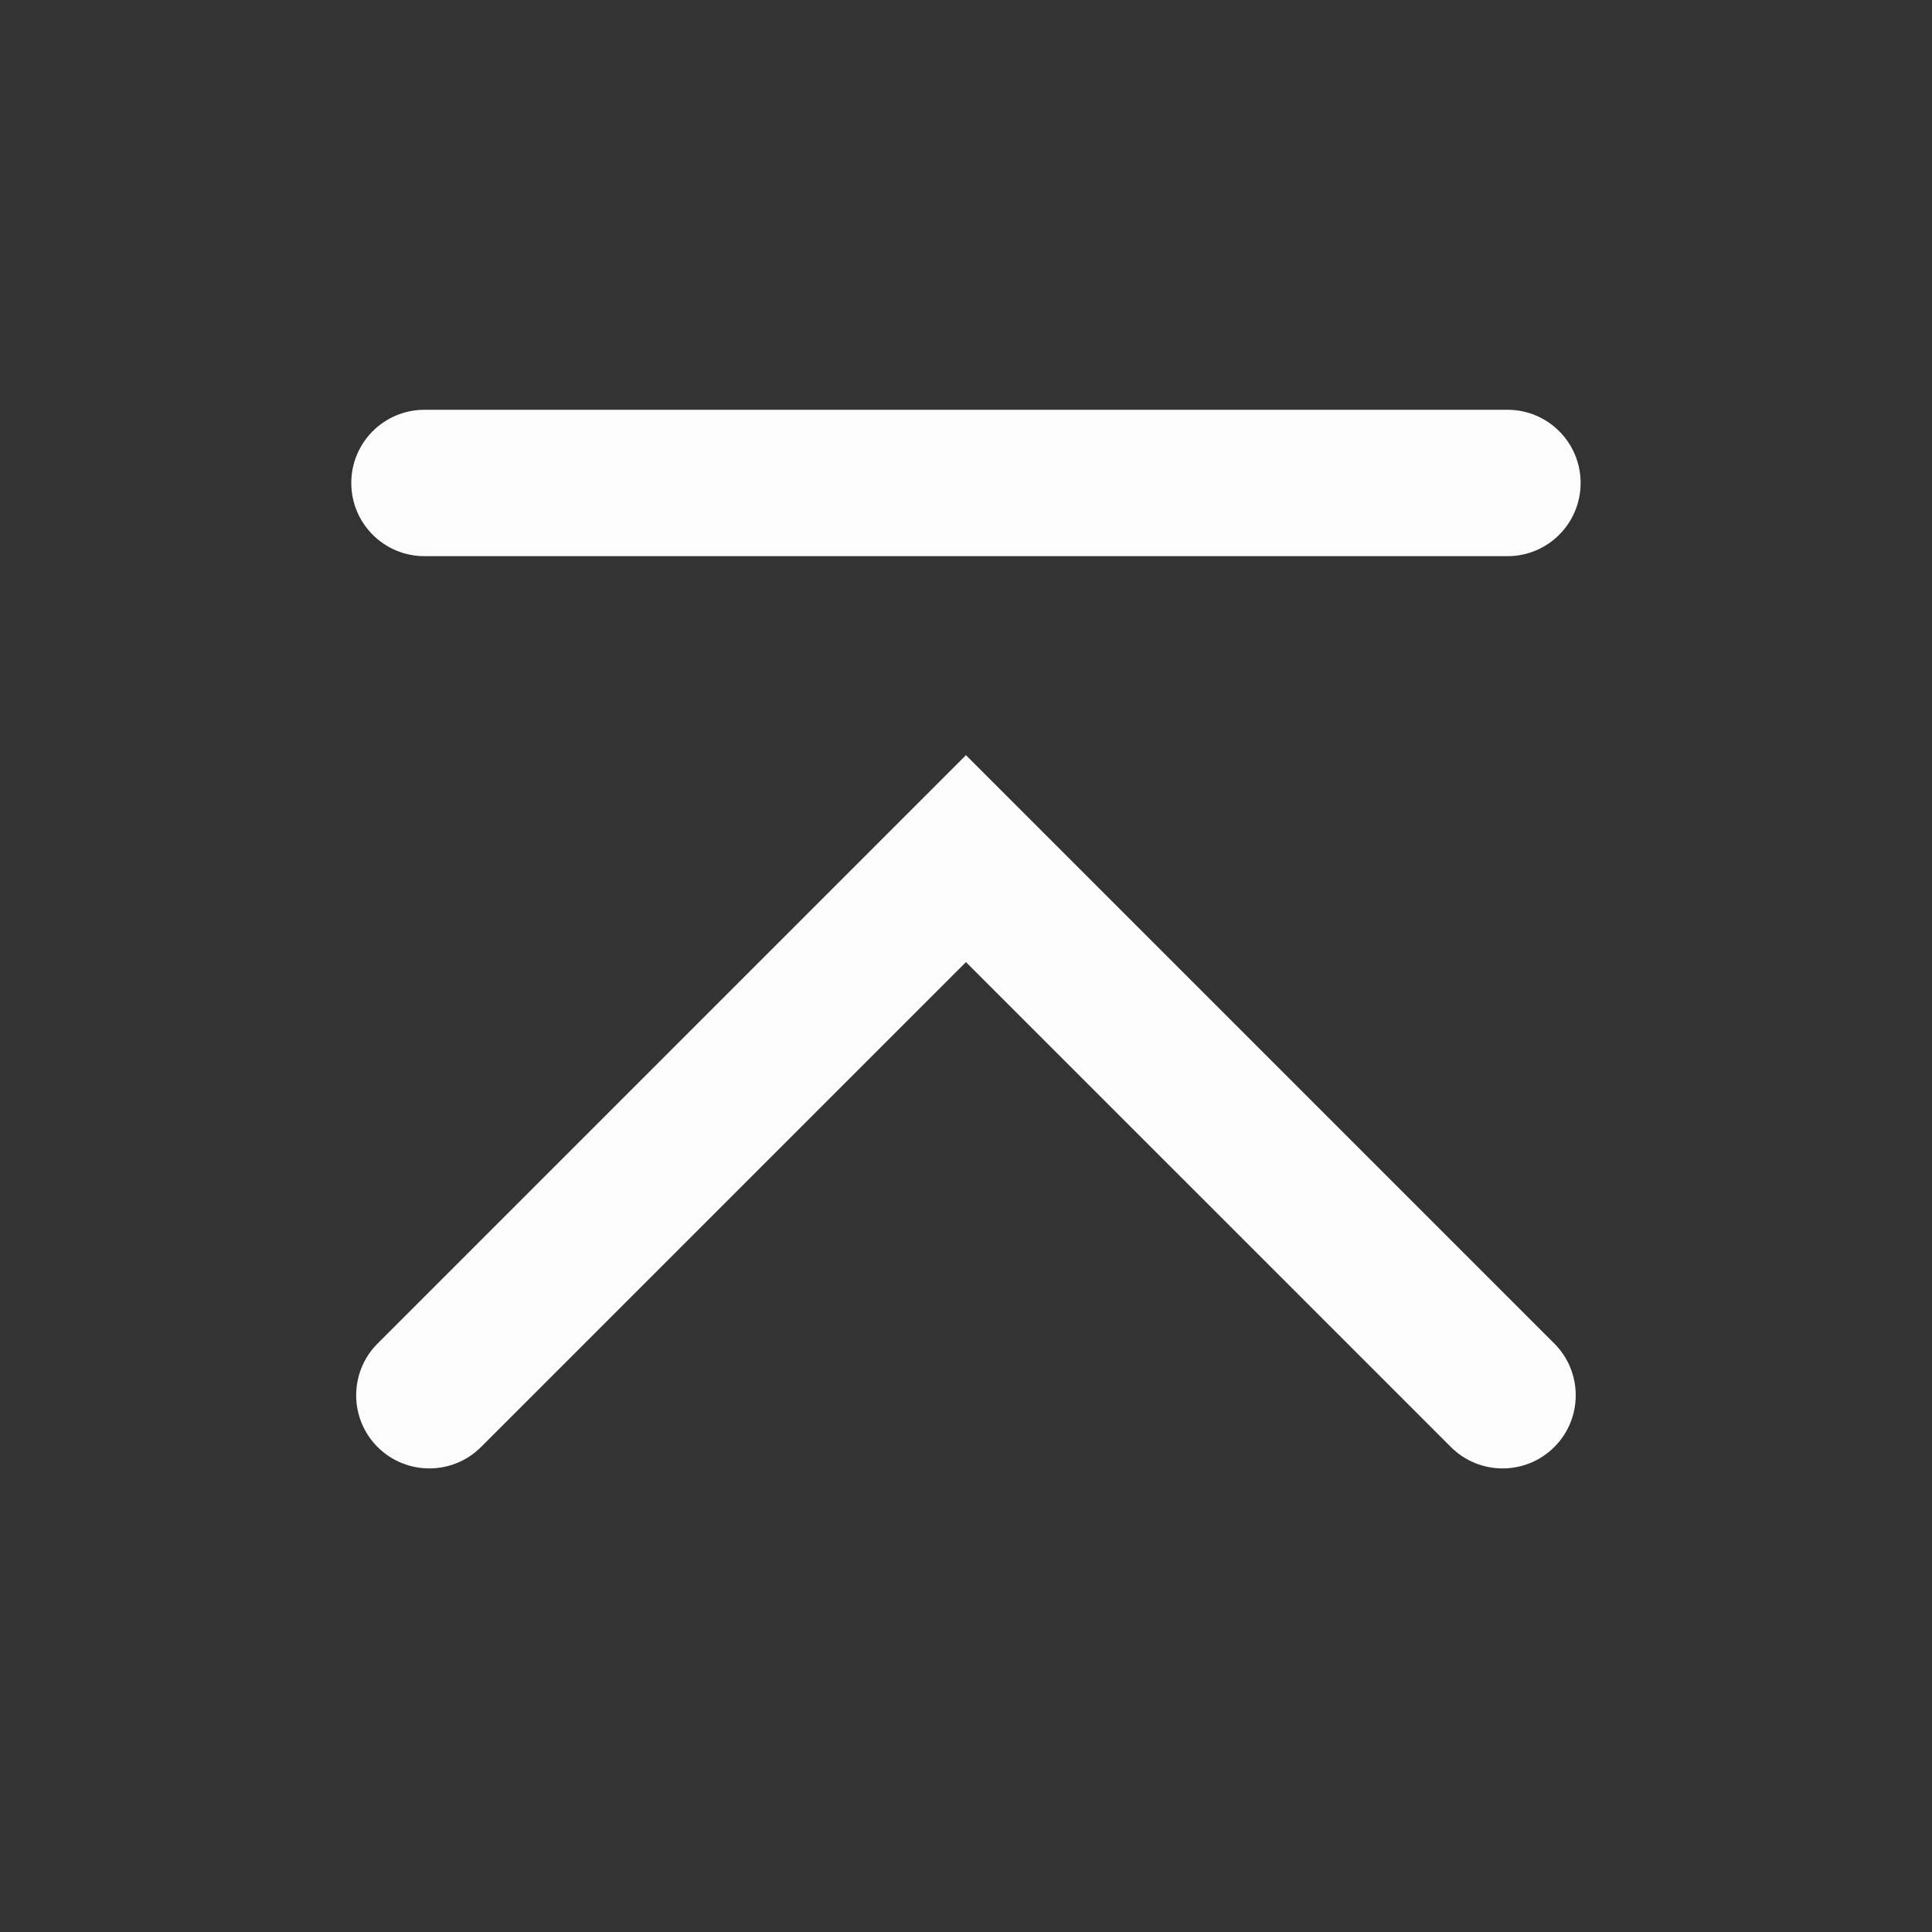 <?xml version='1.0' encoding='UTF-8' standalone='no'?>
<svg width="12.7mm" viewBox="0 0 132 132" baseProfile="tiny" xmlns="http://www.w3.org/2000/svg" xmlns:xlink="http://www.w3.org/1999/xlink" version="1.2" height="12.7mm">
    <rect x="0" y="0" width="132" height="132" fill="#333333" stroke="none"/>
    <style id="current-color-scheme" type="text/css">.ColorScheme-Text {color:#fcfcfc;}</style>
    <title>Qt SVG Document</title>
    <desc>Auto-generated by Klassy window decoration</desc>
    <defs/>
    <g stroke-linecap="square" fill-rule="evenodd" stroke-linejoin="bevel" stroke-width="1" fill="none" stroke="black">
        <g class="ColorScheme-Text" font-weight="400" font-family="Noto Sans" font-size="36.667" transform="matrix(7.333,0,0,7.333,0,0)" fill-opacity="1" fill="currentColor" font-style="normal" stroke="none">
            <path fill-rule="nonzero" vector-effect="none" d="M3.955,3.818 L14.046,3.818 C14.422,3.818 14.727,4.123 14.727,4.5 C14.727,4.877 14.422,5.182 14.046,5.182 L3.955,5.182 C3.578,5.182 3.273,4.877 3.273,4.5 C3.273,4.123 3.578,3.818 3.955,3.818 "/>
            <path fill-rule="nonzero" vector-effect="none" d="M3.518,12.518 L8.518,7.518 L9,7.036 L9.482,7.518 L14.482,12.518 C14.748,12.784 14.748,13.216 14.482,13.482 C14.216,13.748 13.784,13.748 13.518,13.482 L8.518,8.482 L9,8 L9.482,8.482 L4.482,13.482 C4.216,13.748 3.784,13.748 3.518,13.482 C3.252,13.216 3.252,12.784 3.518,12.518 "/>
        </g>
    </g>
</svg>

